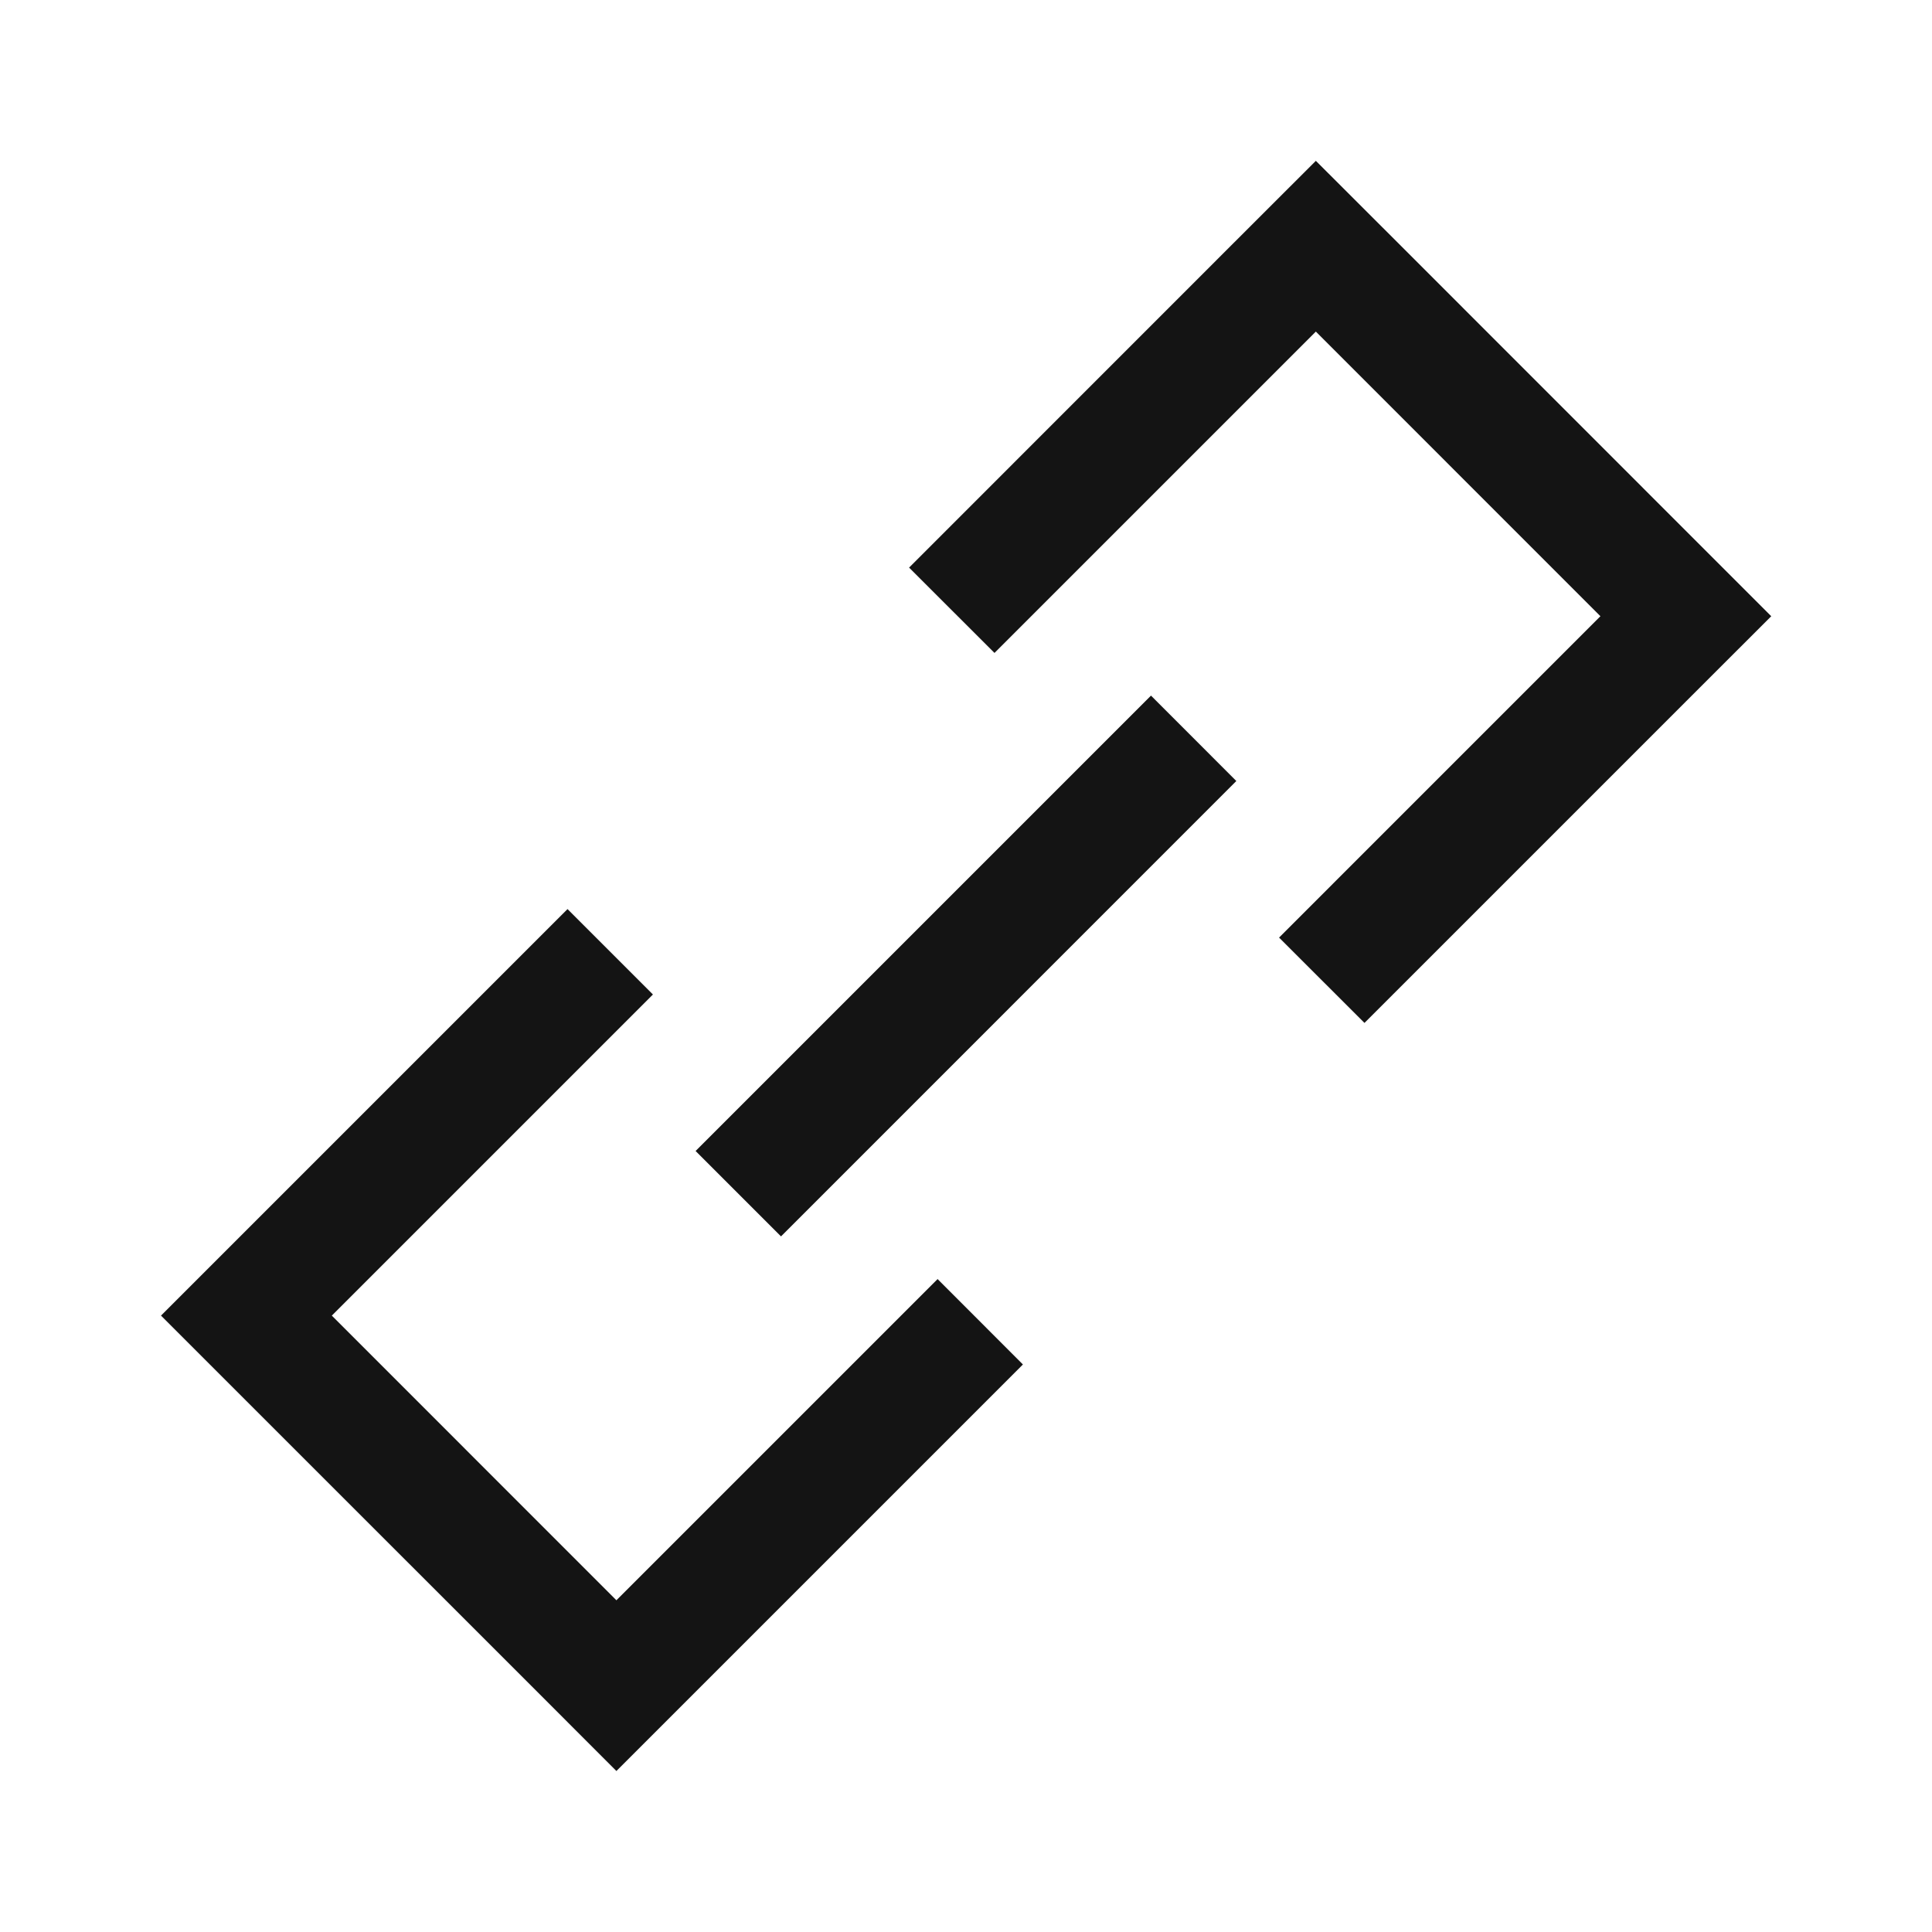 <svg width="24" height="24" viewBox="0 0 24 24" fill="none" xmlns="http://www.w3.org/2000/svg">
<path fill-rule="evenodd" clip-rule="evenodd" d="M19.881 7.655L16.346 4.119L12.354 8.111L11.293 7.051L15.285 3.058L16.346 1.998L17.407 3.058L20.942 6.594L22.003 7.655L20.942 8.715L16.95 12.707L15.889 11.647L19.881 7.655ZM7.05 11.293L8.111 12.354L4.122 16.343L7.657 19.879L11.647 15.889L12.707 16.95L8.718 20.939L7.657 22L6.597 20.939L3.061 17.404L2 16.343L3.061 15.282L7.05 11.293ZM15.358 9.702L14.298 8.641L8.641 14.298L9.702 15.359L15.358 9.702Z" fill="#141414"/>
</svg>
